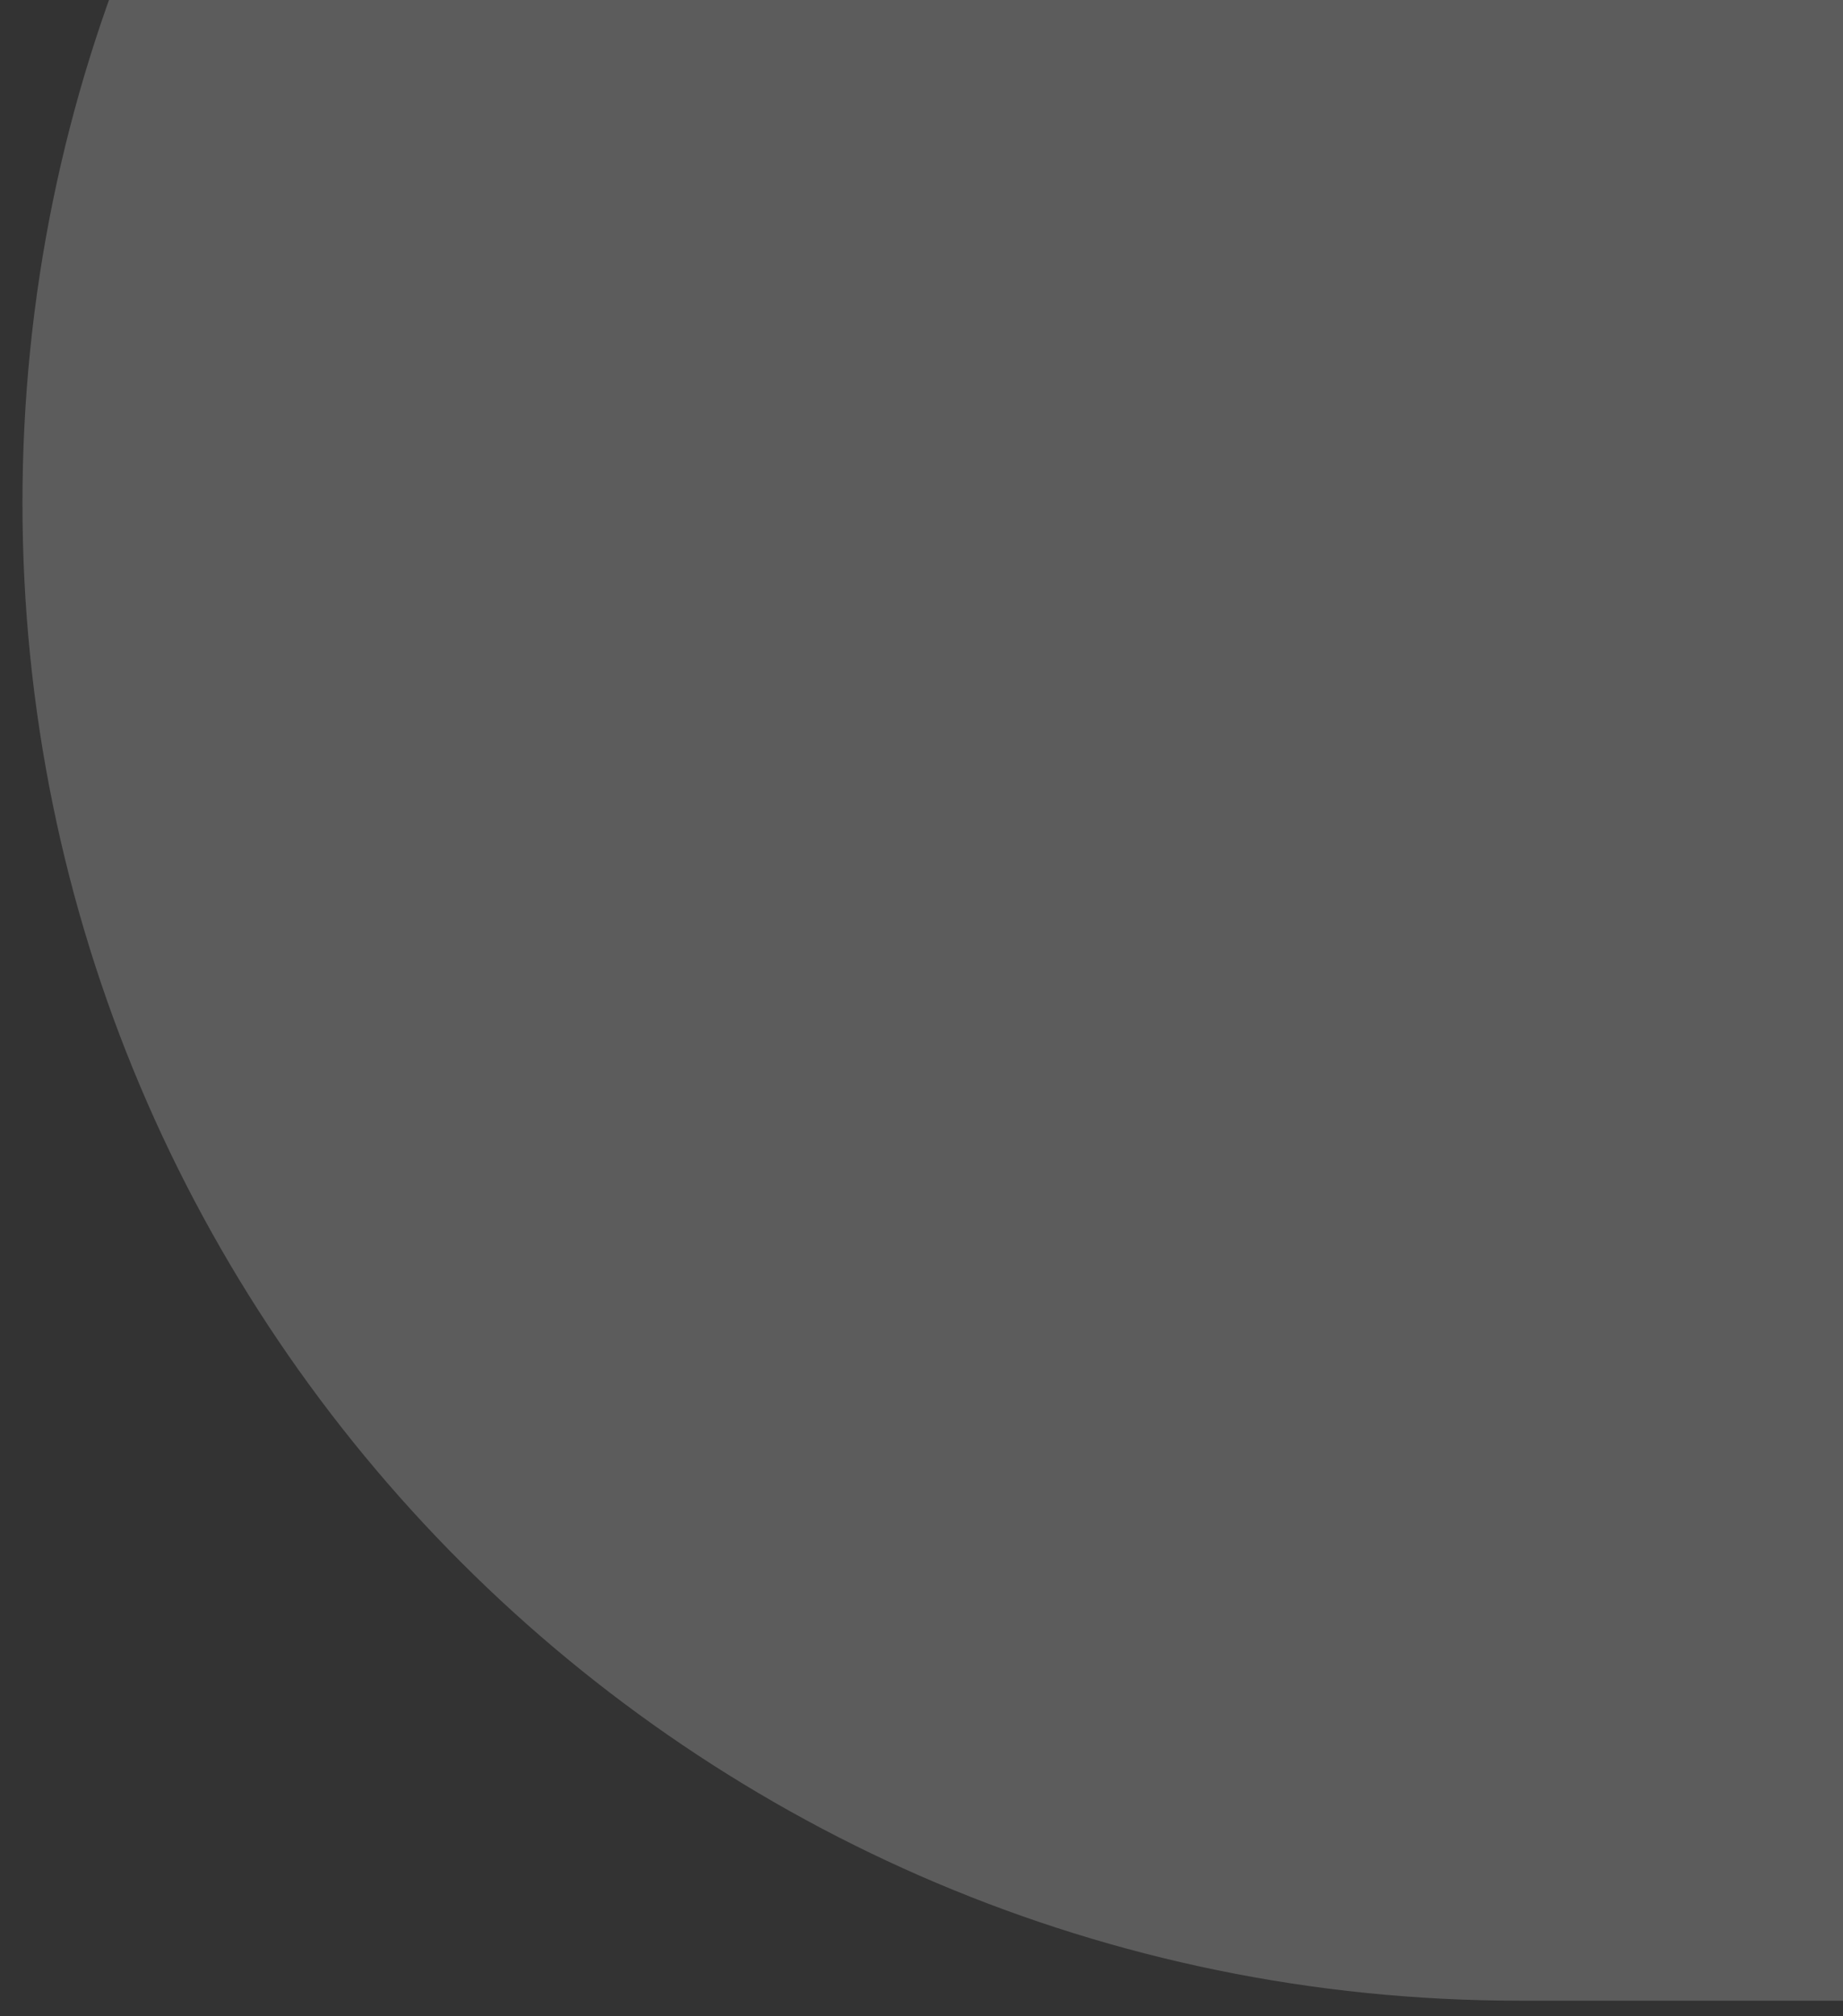 <svg width="75" height="82" viewBox="0 0 75 82" fill="none" xmlns="http://www.w3.org/2000/svg">
<rect x="0" y="0" width="75" height="82" fill="#333333" stroke="none"/>
<g style="mix-blend-mode:multiply" opacity="0.2">
<path d="M0.914 20.458C0.914 -13.181 28.184 -40.452 61.824 -40.452H86.778C120.418 -40.452 147.688 -13.181 147.688 20.458C147.688 54.097 120.418 81.367 86.778 81.367H61.824C28.184 81.367 0.914 54.097 0.914 20.458Z" fill="#ffffff"/>
</g>
</svg>
